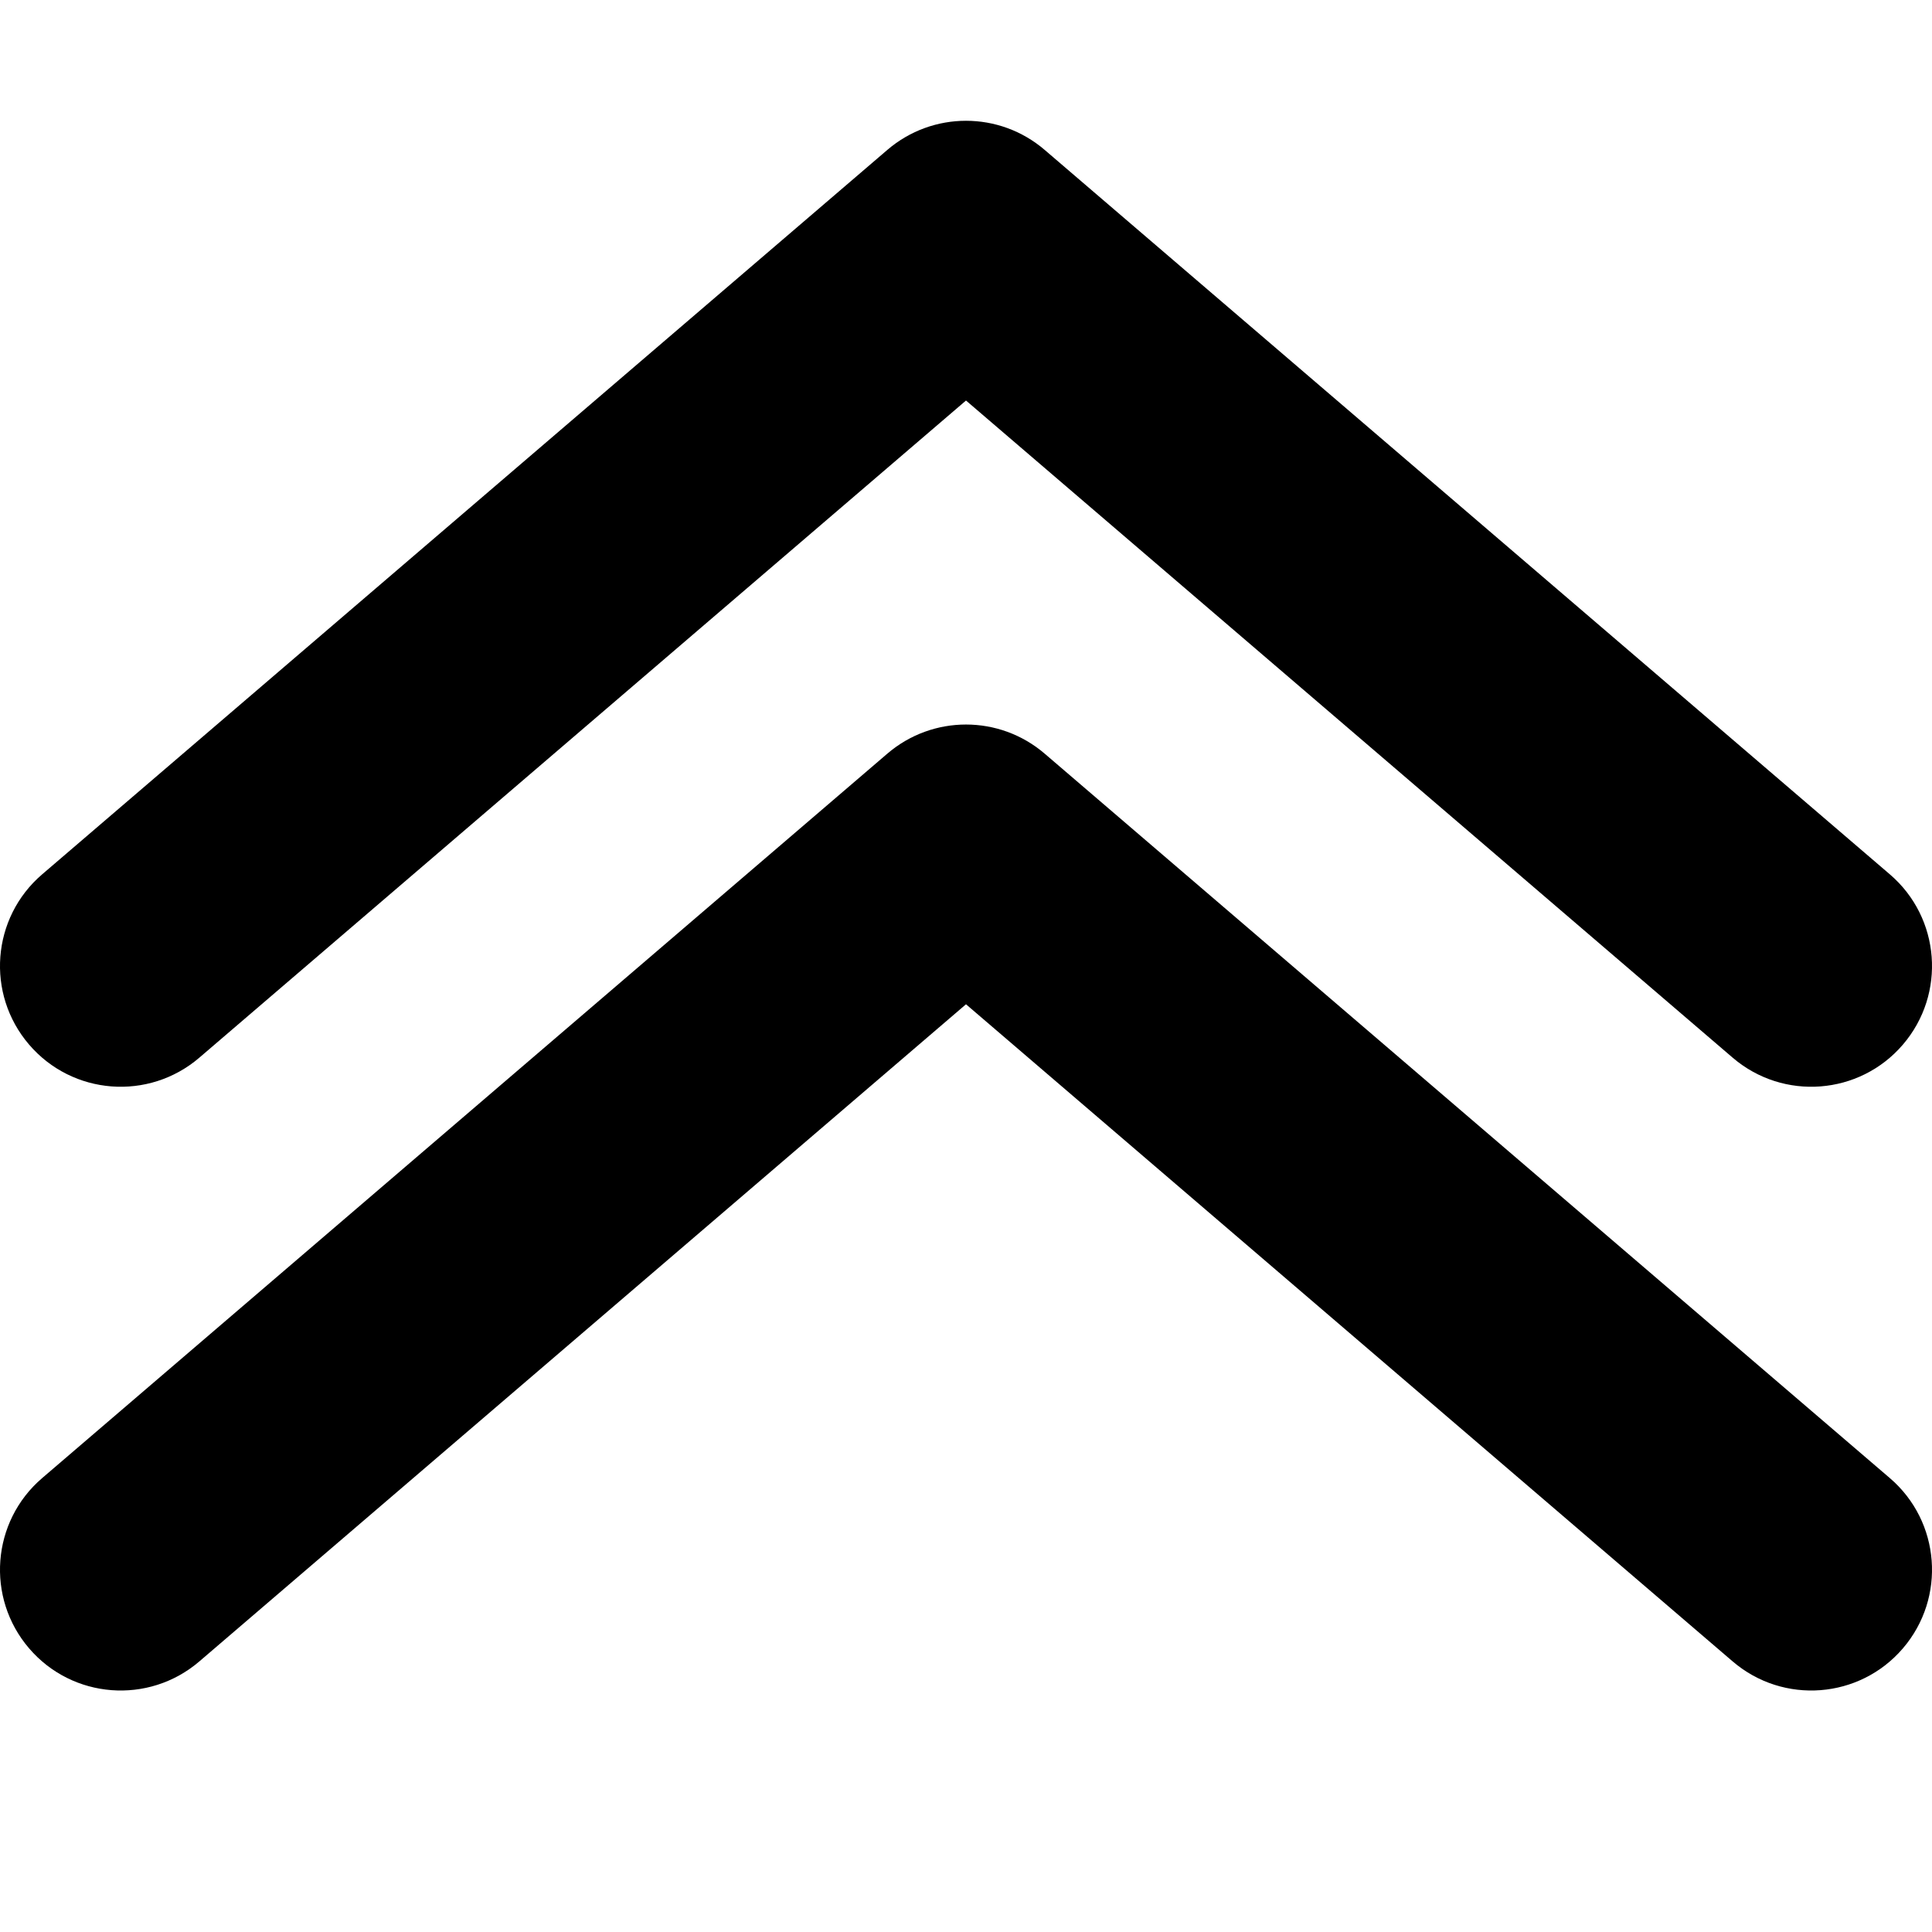 <?xml version="1.0" encoding="UTF-8"?>
<svg width="16px" height="16px" viewBox="0 0 16 16" version="1.1" xmlns="http://www.w3.org/2000/svg" xmlns:xlink="http://www.w3.org/1999/xlink">
    <!-- Generator: Sketch 48.2 (47327) - http://www.bohemiancoding.com/sketch -->
    <title>angle-double-up-solid</title>
    <desc>Created with Sketch.</desc>
    <defs></defs>
    <g id="16px-solid" stroke="none" stroke-width="1" fill="none" fill-rule="evenodd" transform="translate(-240, -448)">
        <g id="angle-double-up-solid" transform="translate(240, 448)" fill="#000000" fill-rule="nonzero">
            <path d="M8,3.317 L1.651,8.759 C1.231,9.119 0.6,9.07 0.241,8.651 C-0.119,8.231 -0.07,7.6 0.349,7.241 L7.349,1.241 C7.724,0.92 8.276,0.92 8.651,1.241 L15.651,7.241 C16.07,7.6 16.119,8.231 15.759,8.651 C15.4,9.07 14.769,9.119 14.349,8.759 L8,3.317 Z M1.651,13.759 C1.231,14.119 0.6,14.07 0.241,13.651 C-0.119,13.231 -0.07,12.6 0.349,12.241 L7.349,6.241 C7.724,5.92 8.276,5.92 8.651,6.241 L15.651,12.241 C16.07,12.6 16.119,13.231 15.759,13.651 C15.4,14.07 14.769,14.119 14.349,13.759 L8,8.317 L1.651,13.759 Z" id="Path-113"></path>
        </g>
    </g>
</svg>